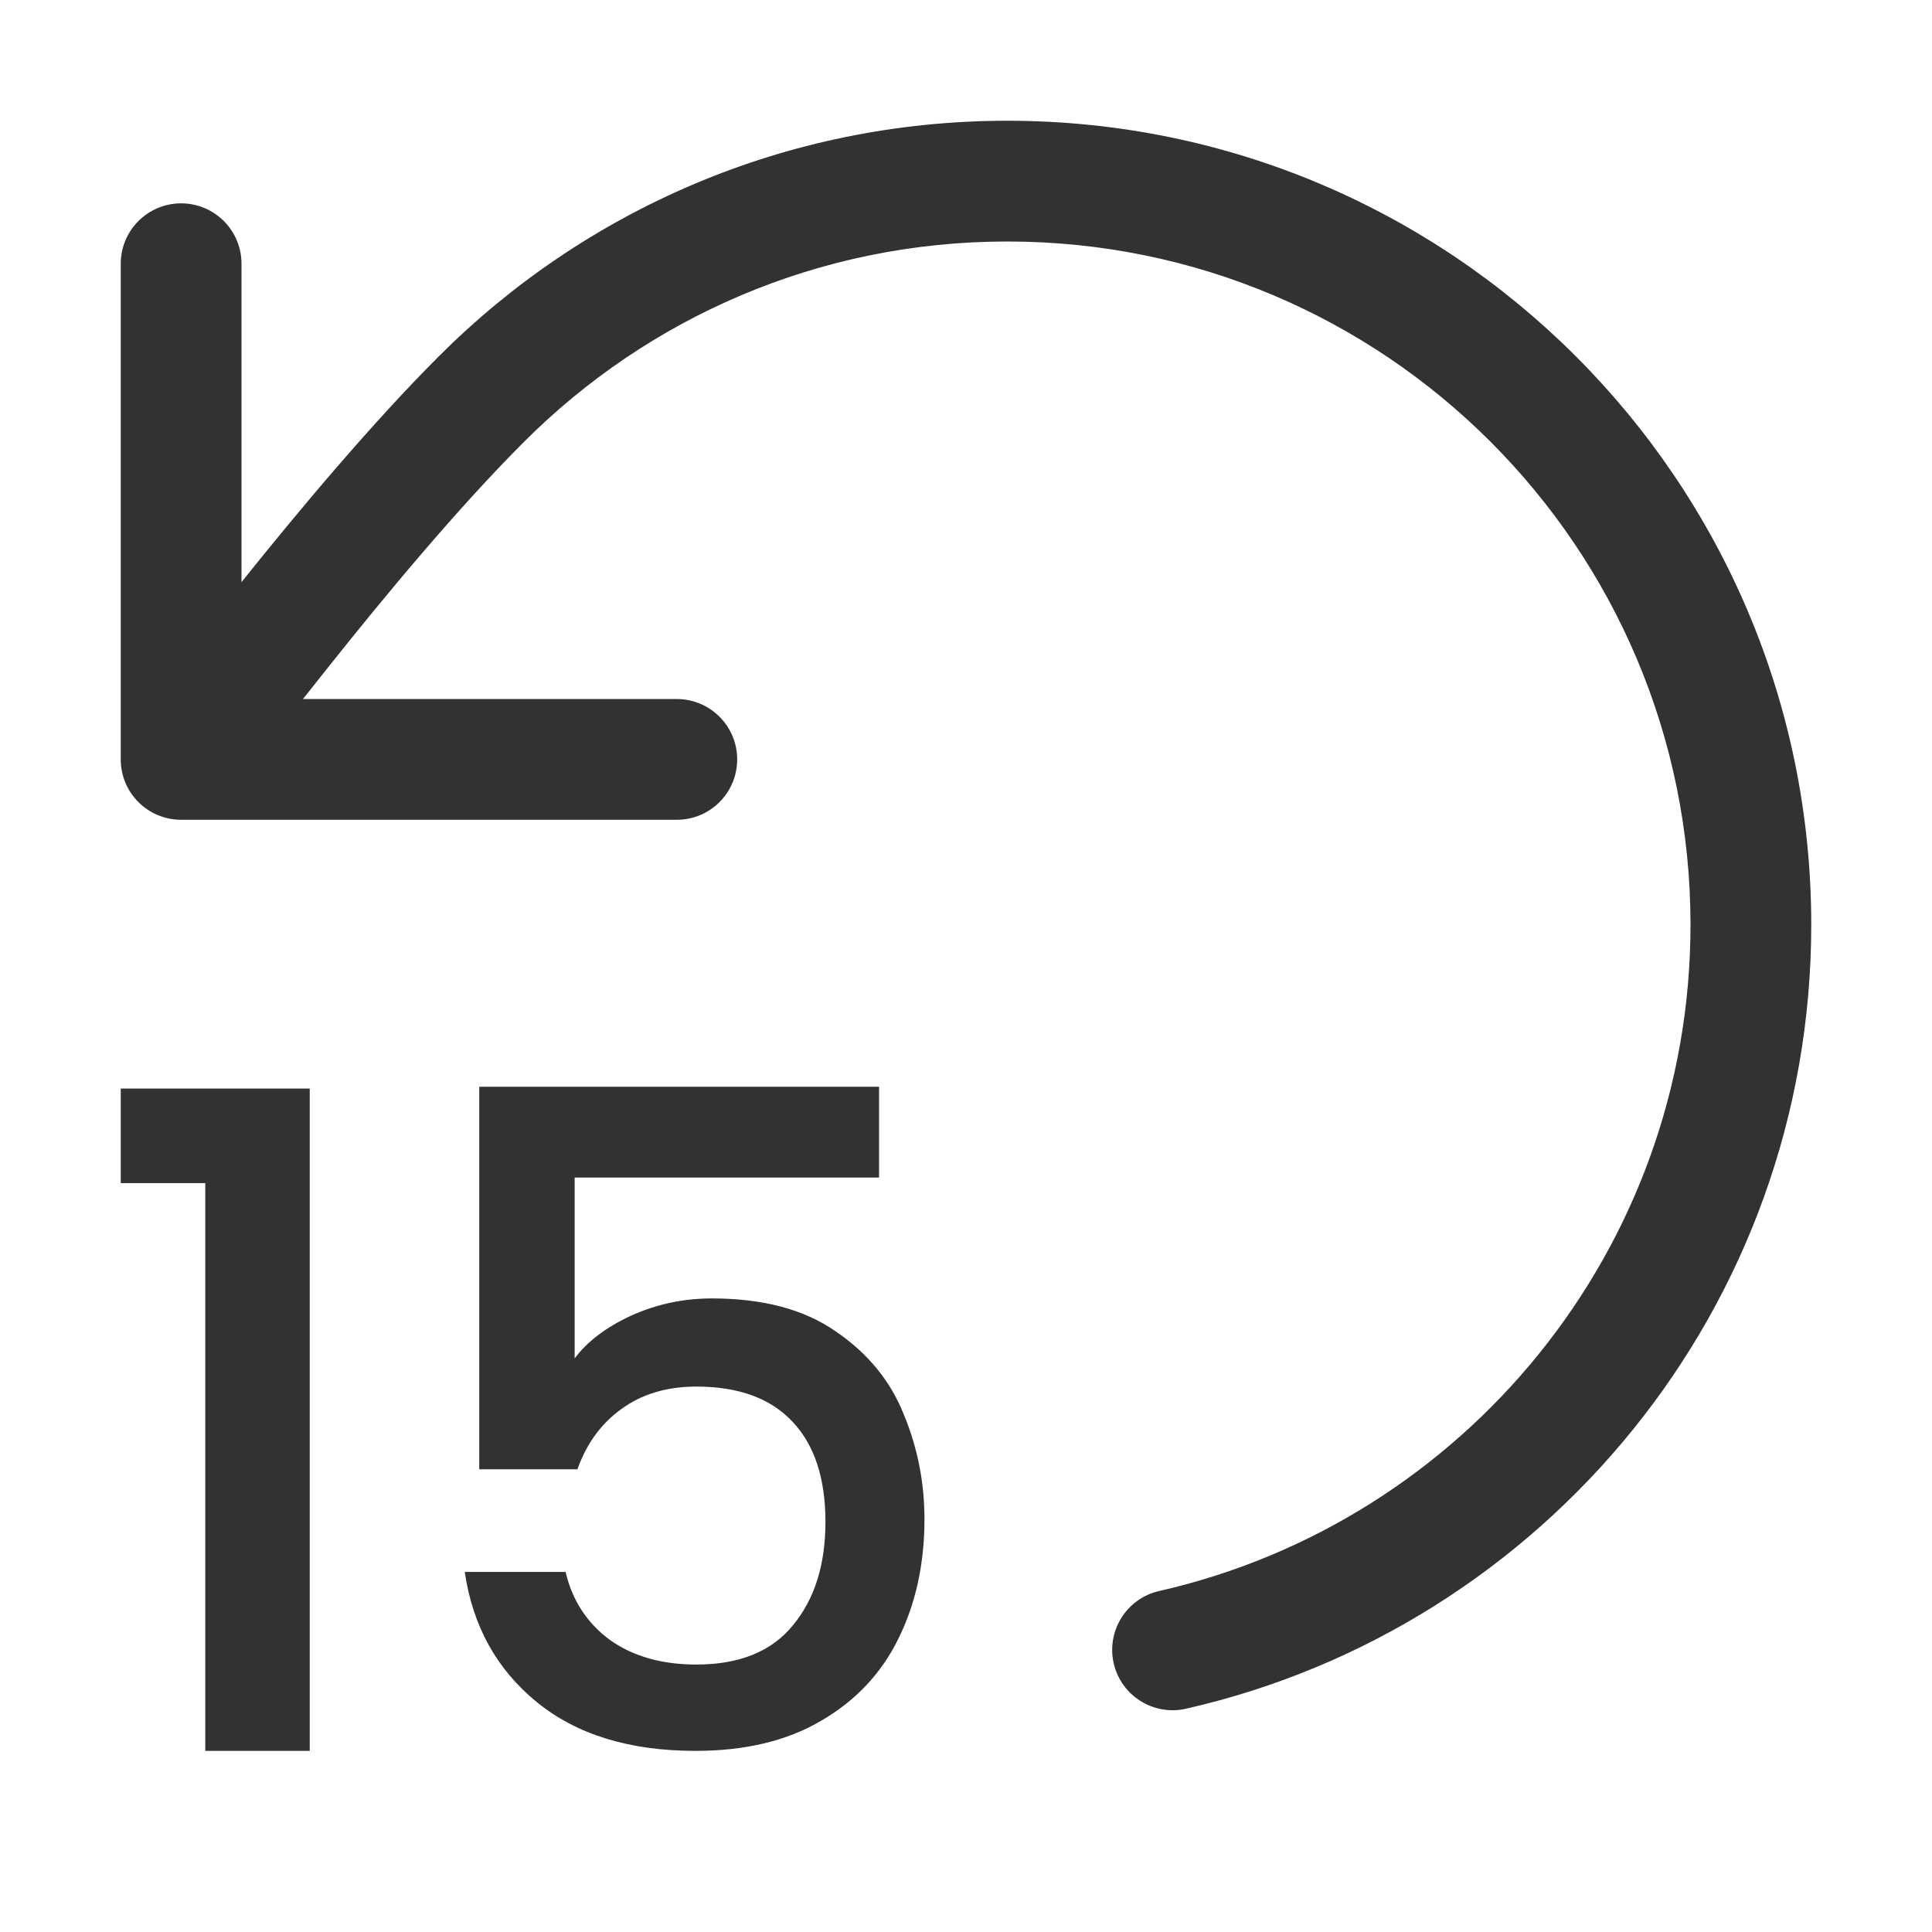 <svg width="16" height="16" viewBox="0 0 16 16" fill="none" xmlns="http://www.w3.org/2000/svg">
    <path
        d="M4.34 3.659C5.365 2.633 6.779 2 8.342 2C11.467 2 14 4.533 14 7.658C14 10.35 12.119 12.604 9.6 13.176C9.331 13.237 9.162 13.505 9.223 13.774C9.284 14.043 9.552 14.212 9.821 14.151C12.786 13.478 15 10.827 15 7.658C15 3.981 12.019 1 8.342 1C6.503 1 4.837 1.746 3.633 2.952C3.081 3.504 2.476 4.226 2 4.821V2.184C2 1.908 1.776 1.684 1.5 1.684C1.224 1.684 1 1.908 1 2.184V6.289C1 6.566 1.224 6.789 1.5 6.789H5.605C5.881 6.789 6.105 6.566 6.105 6.289C6.105 6.013 5.881 5.789 5.605 5.789H2.509C2.575 5.706 2.644 5.618 2.717 5.527C3.196 4.924 3.803 4.195 4.34 3.659Z"
        fill="#303233" />
    <path
        d="M4.759 9.752H7.28V9H3.969V12.168H4.782C4.857 11.957 4.977 11.791 5.143 11.671C5.313 11.546 5.521 11.483 5.767 11.483C6.118 11.483 6.384 11.581 6.565 11.776C6.745 11.967 6.836 12.243 6.836 12.604C6.836 12.96 6.745 13.246 6.565 13.462C6.389 13.677 6.123 13.785 5.767 13.785C5.481 13.785 5.243 13.717 5.052 13.582C4.862 13.442 4.739 13.254 4.684 13.018H3.849C3.914 13.464 4.112 13.823 4.443 14.094C4.774 14.365 5.213 14.5 5.76 14.5C6.171 14.5 6.517 14.417 6.798 14.252C7.084 14.086 7.297 13.861 7.438 13.575C7.583 13.284 7.656 12.953 7.656 12.581C7.656 12.275 7.598 11.985 7.483 11.709C7.372 11.433 7.184 11.204 6.918 11.024C6.658 10.843 6.316 10.753 5.895 10.753C5.659 10.753 5.436 10.801 5.226 10.896C5.02 10.991 4.864 11.109 4.759 11.25V9.752Z"
        fill="#303233" />
    <path d="M1 9.015V9.798H1.7V14.5H2.565V9.015H1Z" fill="#303233" />
</svg>
